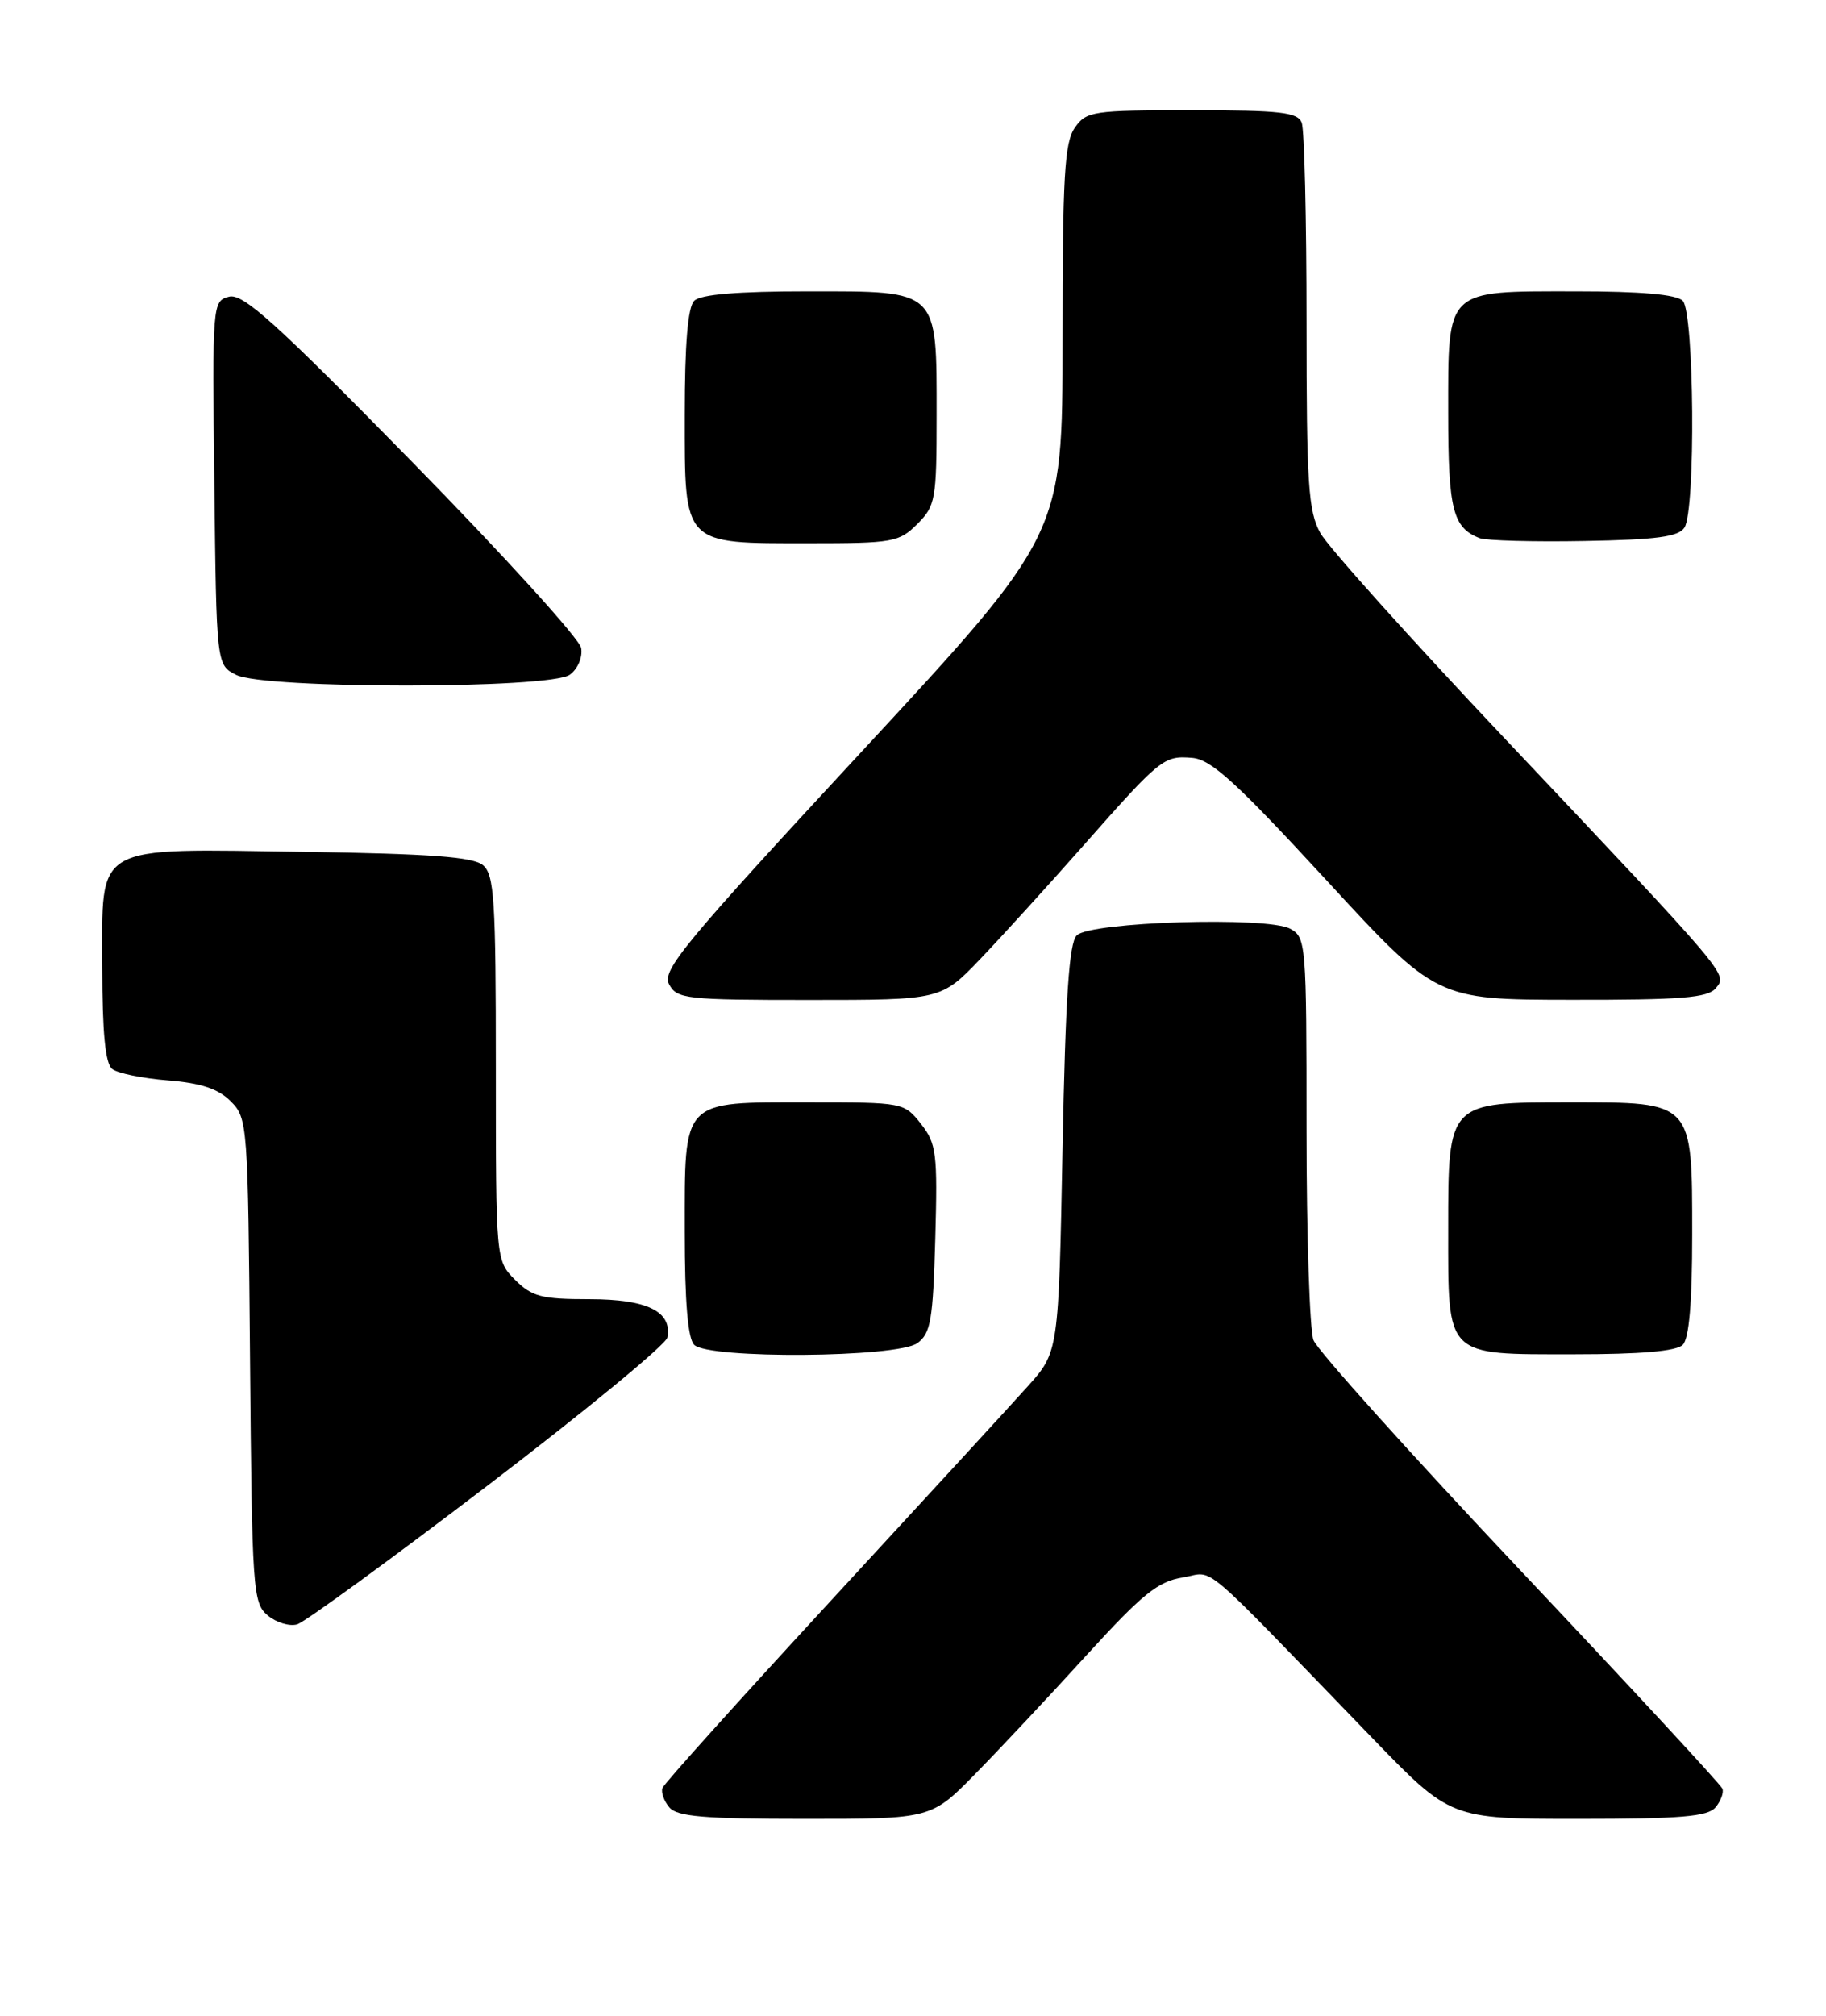 <?xml version="1.0" encoding="UTF-8" standalone="no"?>
<!DOCTYPE svg PUBLIC "-//W3C//DTD SVG 1.1//EN" "http://www.w3.org/Graphics/SVG/1.1/DTD/svg11.dtd" >
<svg xmlns="http://www.w3.org/2000/svg" xmlns:xlink="http://www.w3.org/1999/xlink" version="1.1" viewBox="0 0 232 256">
 <g >
 <path fill="currentColor"
d=" M 123.95 225.25 C 127.05 222.09 133.39 215.33 138.04 210.22 C 145.14 202.44 147.11 200.85 150.27 200.34 C 154.47 199.66 151.76 197.37 174.39 220.77 C 184.29 231.00 184.29 231.00 200.52 231.00 C 213.57 231.00 216.99 230.71 217.97 229.53 C 218.64 228.73 219.03 227.66 218.84 227.17 C 218.66 226.67 207.09 214.18 193.13 199.40 C 179.18 184.62 167.37 171.48 166.88 170.20 C 166.40 168.92 166.00 156.89 166.00 143.47 C 166.00 119.75 165.94 119.04 163.91 117.95 C 160.96 116.37 138.52 117.07 136.80 118.80 C 135.83 119.77 135.37 126.64 135.00 145.90 C 134.50 171.71 134.50 171.71 130.55 176.10 C 128.38 178.52 117.13 190.76 105.55 203.31 C 93.97 215.86 84.34 226.56 84.16 227.09 C 83.97 227.63 84.36 228.73 85.03 229.53 C 86.00 230.71 89.41 231.00 102.28 231.00 C 118.32 231.00 118.32 231.00 123.95 225.25 Z  M 61.99 188.64 C 74.36 179.20 84.62 170.76 84.79 169.87 C 85.42 166.57 82.24 165.00 74.88 165.00 C 68.81 165.00 67.59 164.68 65.45 162.55 C 63.00 160.09 63.00 160.09 63.00 135.67 C 63.00 114.19 62.80 111.08 61.35 109.87 C 60.09 108.83 54.68 108.43 38.76 108.19 C 11.51 107.79 13.00 106.94 13.00 122.90 C 13.00 131.18 13.38 135.06 14.25 135.76 C 14.94 136.31 18.11 136.96 21.31 137.21 C 25.53 137.55 27.72 138.27 29.31 139.86 C 31.46 142.01 31.51 142.67 31.77 172.78 C 32.02 202.00 32.13 203.58 34.01 205.16 C 35.10 206.07 36.78 206.58 37.75 206.30 C 38.71 206.02 49.62 198.07 61.99 188.64 Z  M 116.56 170.58 C 118.25 169.34 118.54 167.67 118.83 157.32 C 119.13 146.43 118.98 145.25 117.01 142.73 C 114.87 140.02 114.75 140.00 102.76 140.00 C 86.48 140.00 87.00 139.46 87.00 156.45 C 87.00 165.35 87.39 169.99 88.20 170.80 C 90.02 172.62 114.02 172.44 116.56 170.58 Z  M 213.80 170.80 C 214.61 169.99 215.00 165.42 215.00 156.80 C 215.00 139.80 215.18 140.00 199.50 140.00 C 183.90 140.00 184.00 139.90 184.00 156.17 C 184.00 172.47 183.53 172.00 199.95 172.00 C 208.46 172.00 212.99 171.61 213.80 170.80 Z  M 124.59 121.75 C 127.35 118.86 133.18 112.45 137.55 107.50 C 147.48 96.26 147.85 95.96 151.47 96.25 C 153.88 96.45 157.03 99.32 168.47 111.73 C 182.50 126.96 182.50 126.96 199.63 126.98 C 213.59 127.00 216.98 126.73 217.99 125.51 C 219.50 123.69 220.02 124.31 191.07 93.67 C 179.21 81.12 168.71 69.43 167.75 67.69 C 166.22 64.93 166.00 61.53 166.00 40.85 C 166.00 27.82 165.73 16.45 165.39 15.58 C 164.88 14.25 162.69 14.00 151.45 14.00 C 138.80 14.00 138.03 14.11 136.56 16.22 C 135.25 18.09 135.00 22.41 135.00 43.18 C 135.00 67.91 135.00 67.91 109.47 95.46 C 86.90 119.82 84.06 123.25 85.01 125.01 C 86.00 126.87 87.12 127.00 102.82 127.00 C 119.57 127.00 119.57 127.00 124.59 121.75 Z  M 72.40 85.69 C 73.41 84.96 74.04 83.47 73.84 82.30 C 73.66 81.16 63.99 70.52 52.37 58.67 C 34.97 40.92 30.86 37.22 29.10 37.68 C 26.99 38.24 26.97 38.48 27.23 61.34 C 27.50 84.44 27.50 84.44 30.00 85.71 C 33.59 87.52 69.92 87.51 72.40 85.69 Z  M 116.55 66.55 C 118.86 64.23 119.00 63.46 119.00 52.77 C 119.00 36.64 119.37 37.00 102.64 37.00 C 93.68 37.00 89.01 37.39 88.20 38.20 C 87.39 39.01 87.00 43.68 87.00 52.64 C 87.00 69.37 86.64 69.00 102.77 69.00 C 113.46 69.00 114.23 68.86 116.55 66.55 Z  M 214.02 67.00 C 215.46 64.73 215.26 39.66 213.80 38.20 C 212.99 37.39 208.50 37.00 200.13 37.00 C 183.55 37.00 184.00 36.56 184.00 52.46 C 184.00 64.71 184.58 67.03 188.00 68.35 C 188.82 68.66 194.80 68.83 201.29 68.71 C 210.51 68.55 213.28 68.17 214.02 67.00 Z "/>
</g>
</svg>